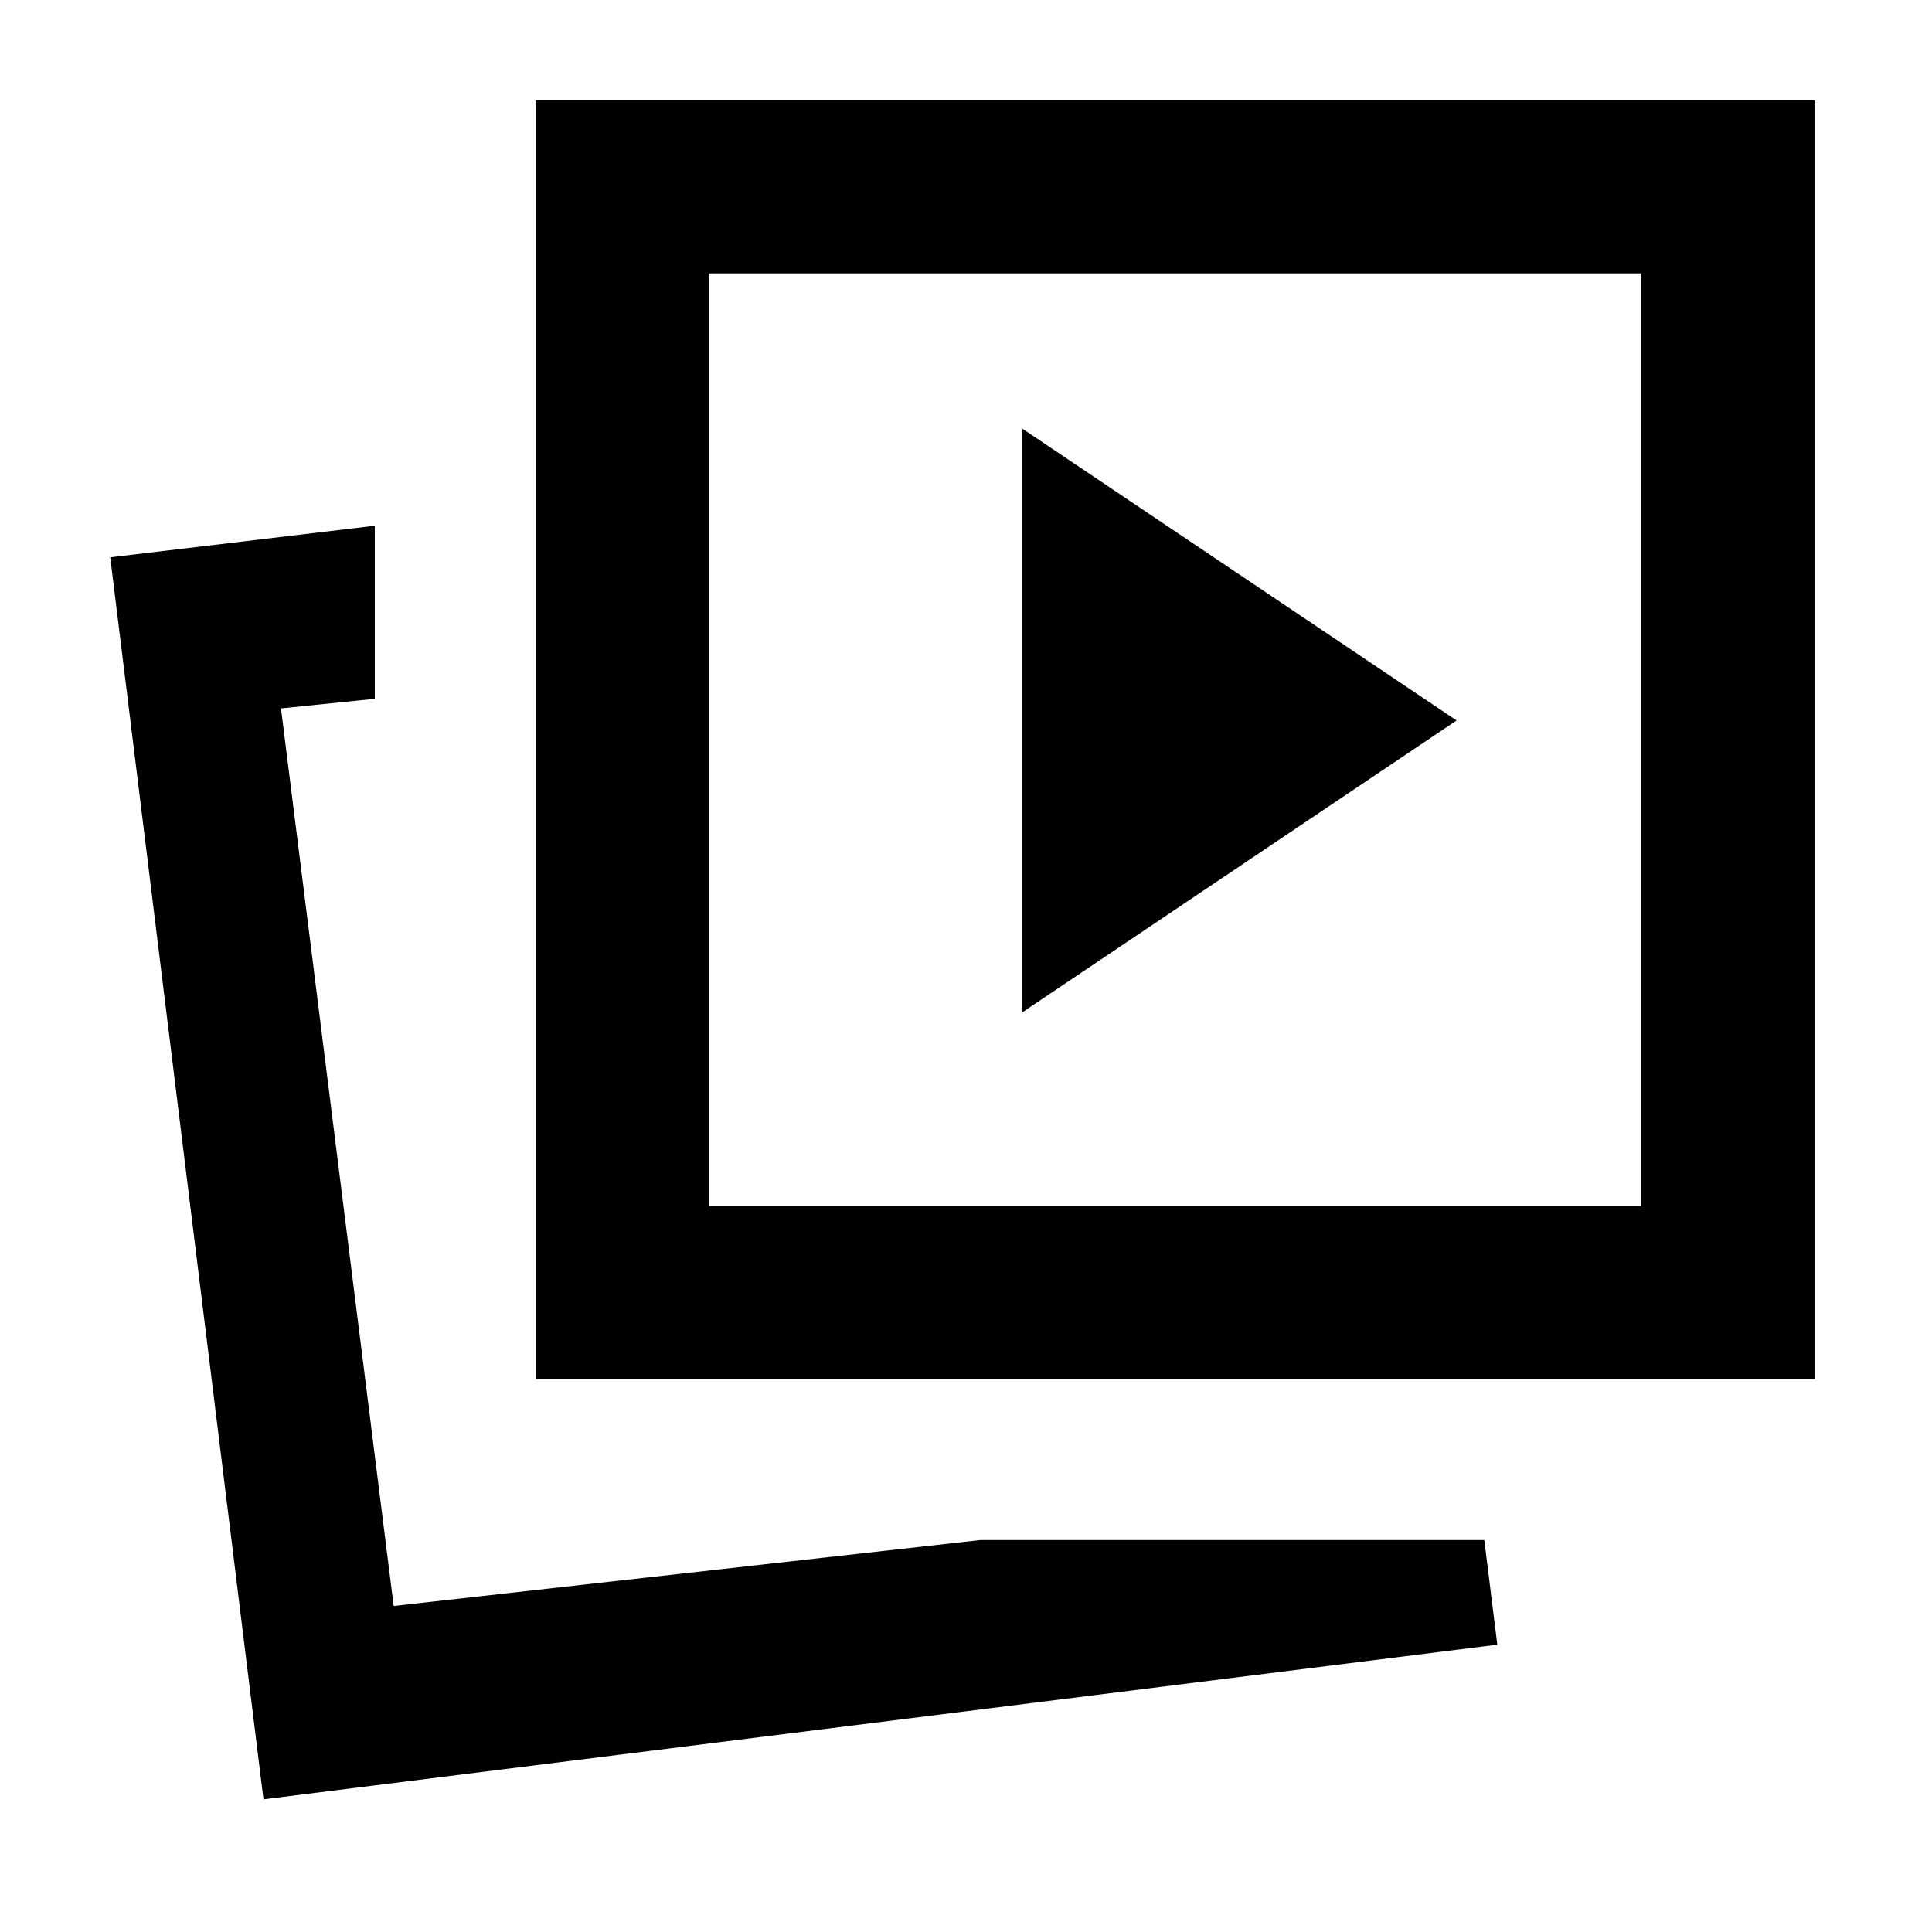 <svg xmlns="http://www.w3.org/2000/svg" height="24" viewBox="0 -960 960 960" width="24"><path d="M508.001-457.001 723.768-602 508.001-746.999v289.998ZM487.16-194.77h250.379L744-142.771 130.924-65.925 54.771-683.076l131.46-15.692v85.999L139.615-608l56 446 291.545-32.77Zm-220.929-80v-635.383h635.383v635.383H266.231Zm85.999-85.999h463.385v-463.385H352.23v463.385ZM195.615-162Zm388.307-430.461Z"/></svg>